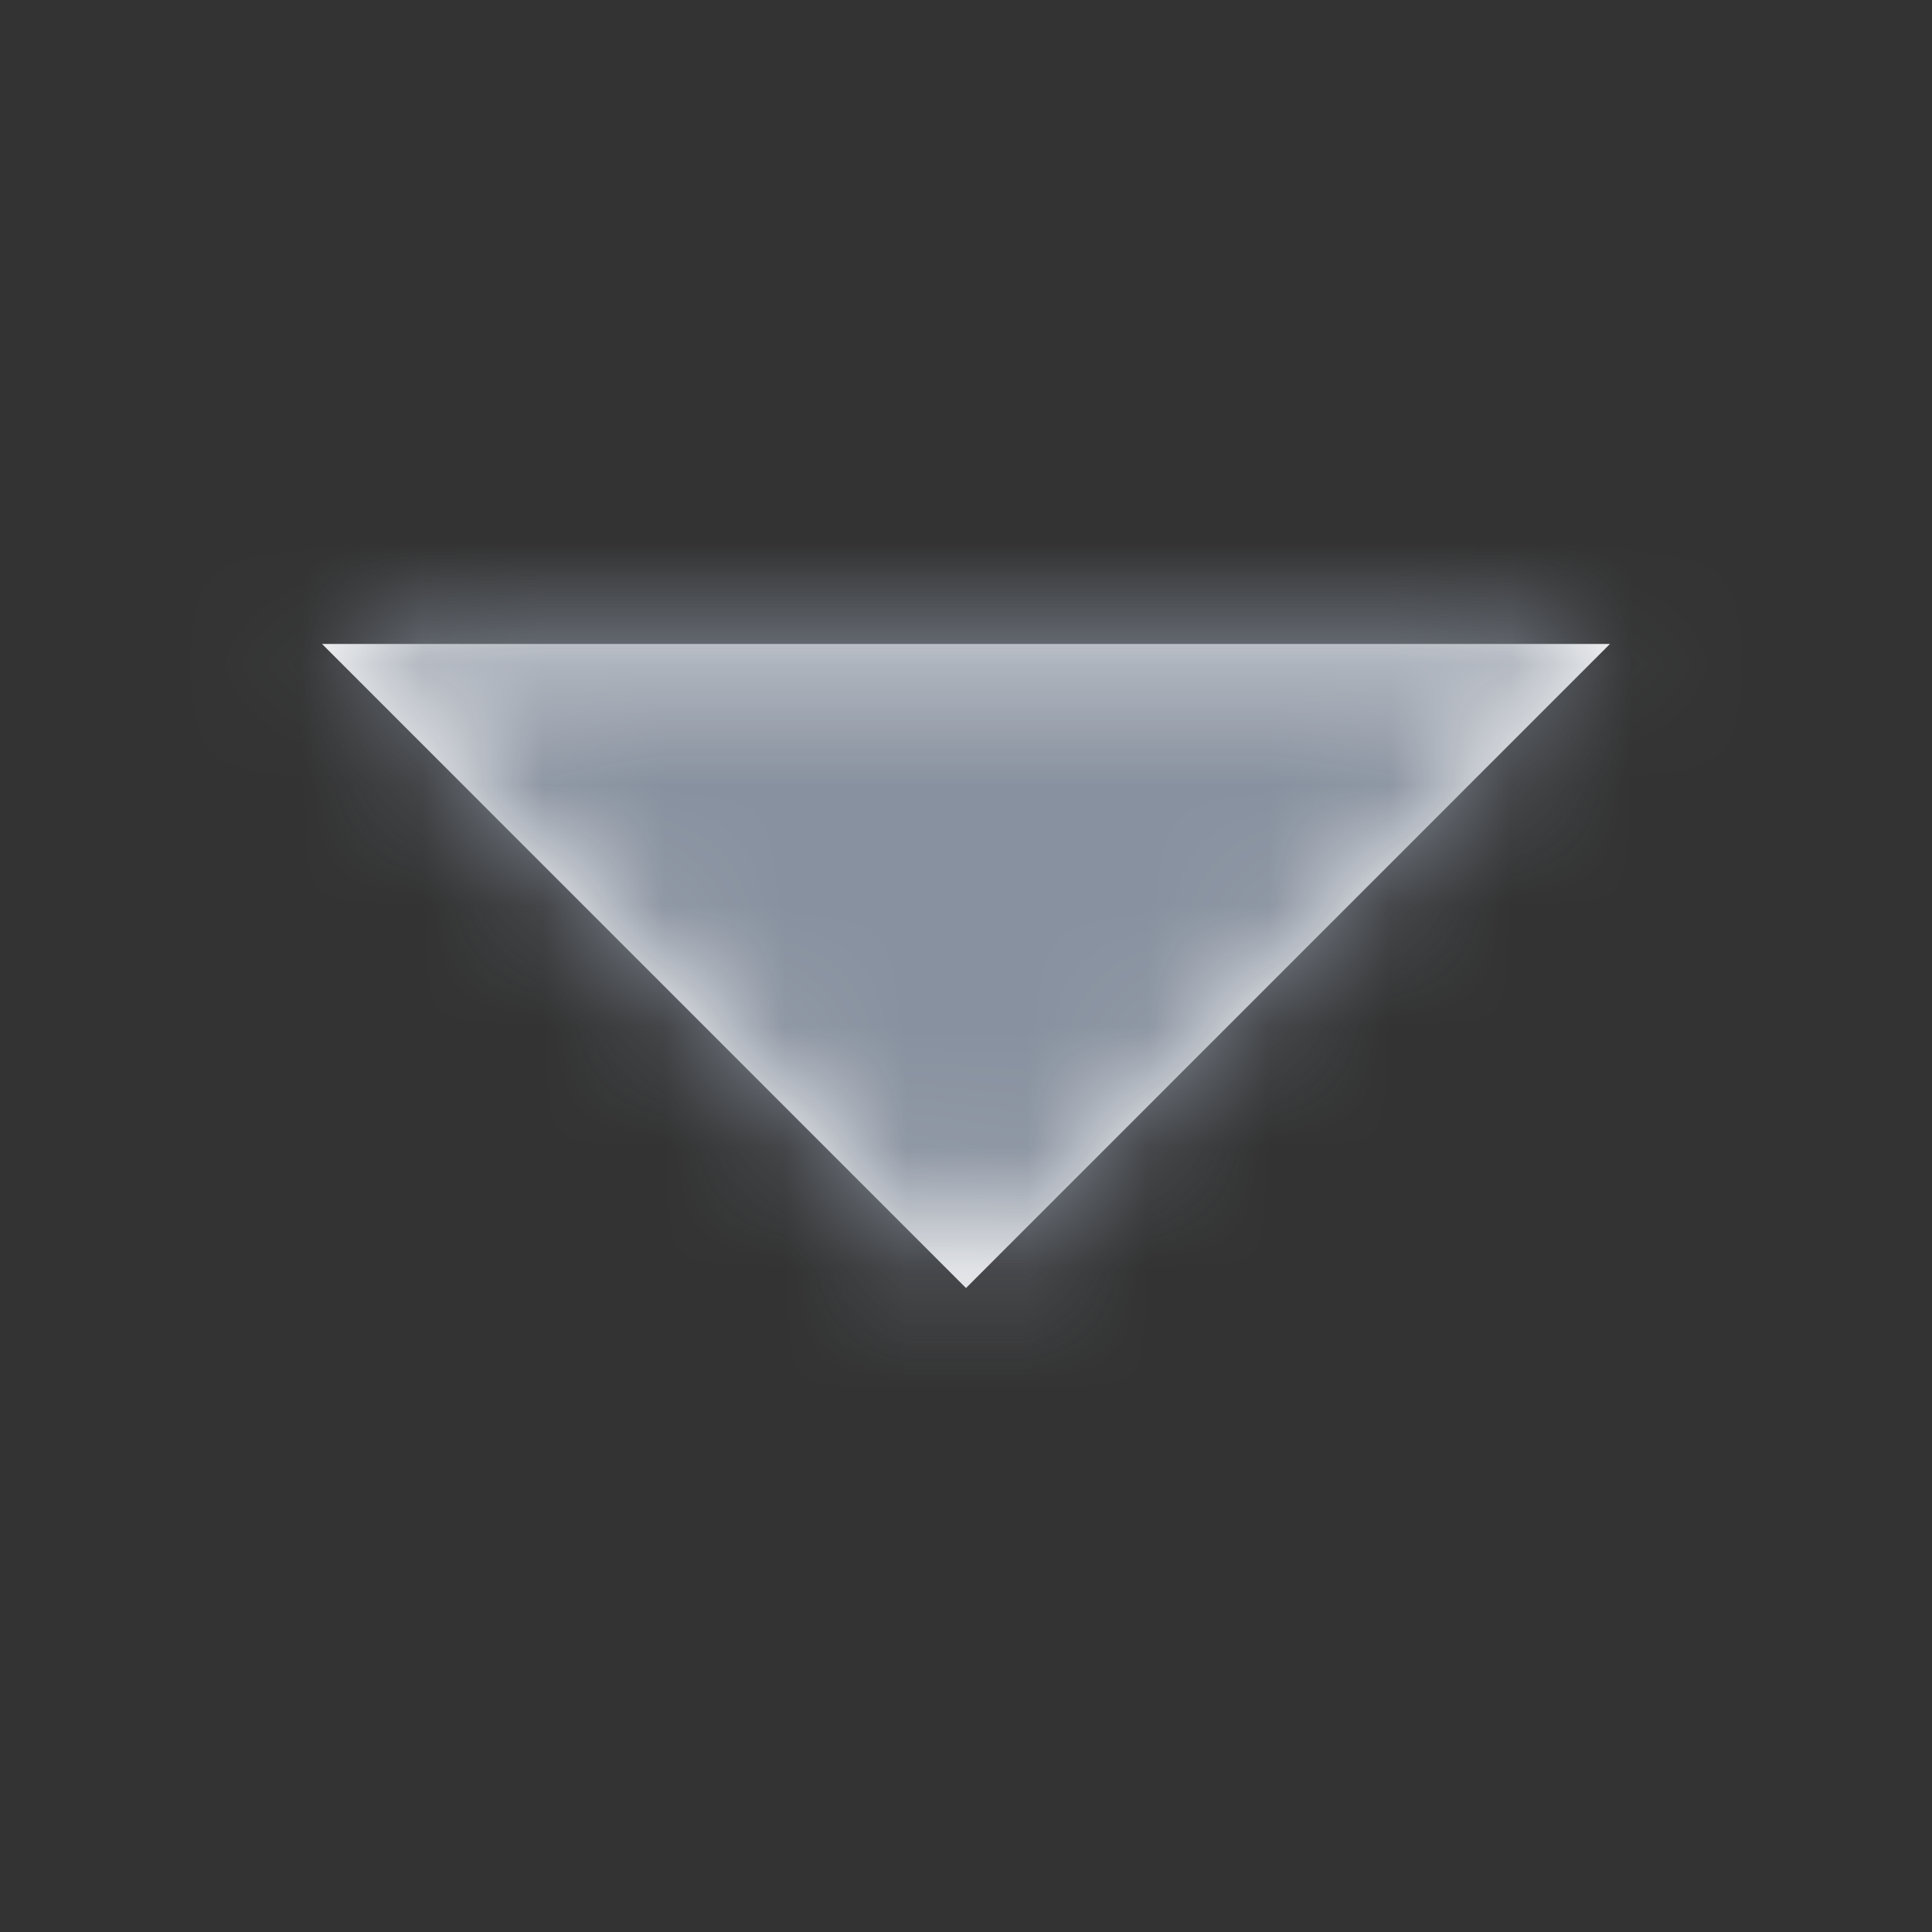 <svg width="16" height="16" viewBox="0 0 16 16" xmlns="http://www.w3.org/2000/svg" xmlns:xlink="http://www.w3.org/1999/xlink">
    <rect x="0" y="0" width="16" height="16" fill="#333333" stroke="none"/>
    <defs>
        <path id="q4ic27rg2a" d="M13.333 5.333 8 10.667 2.667 5.333z"/>
    </defs>
    <g fill="none" fill-rule="evenodd">
        <mask id="es20ndmkib" fill="#fff">
            <use xlink:href="#q4ic27rg2a"/>
        </mask>
        <use fill="#F9F9F9" xlink:href="#q4ic27rg2a"/>
        <path fill="#88919F" mask="url(#es20ndmkib)" d="M0 0h16v16H0z"/>
    </g>
</svg>
